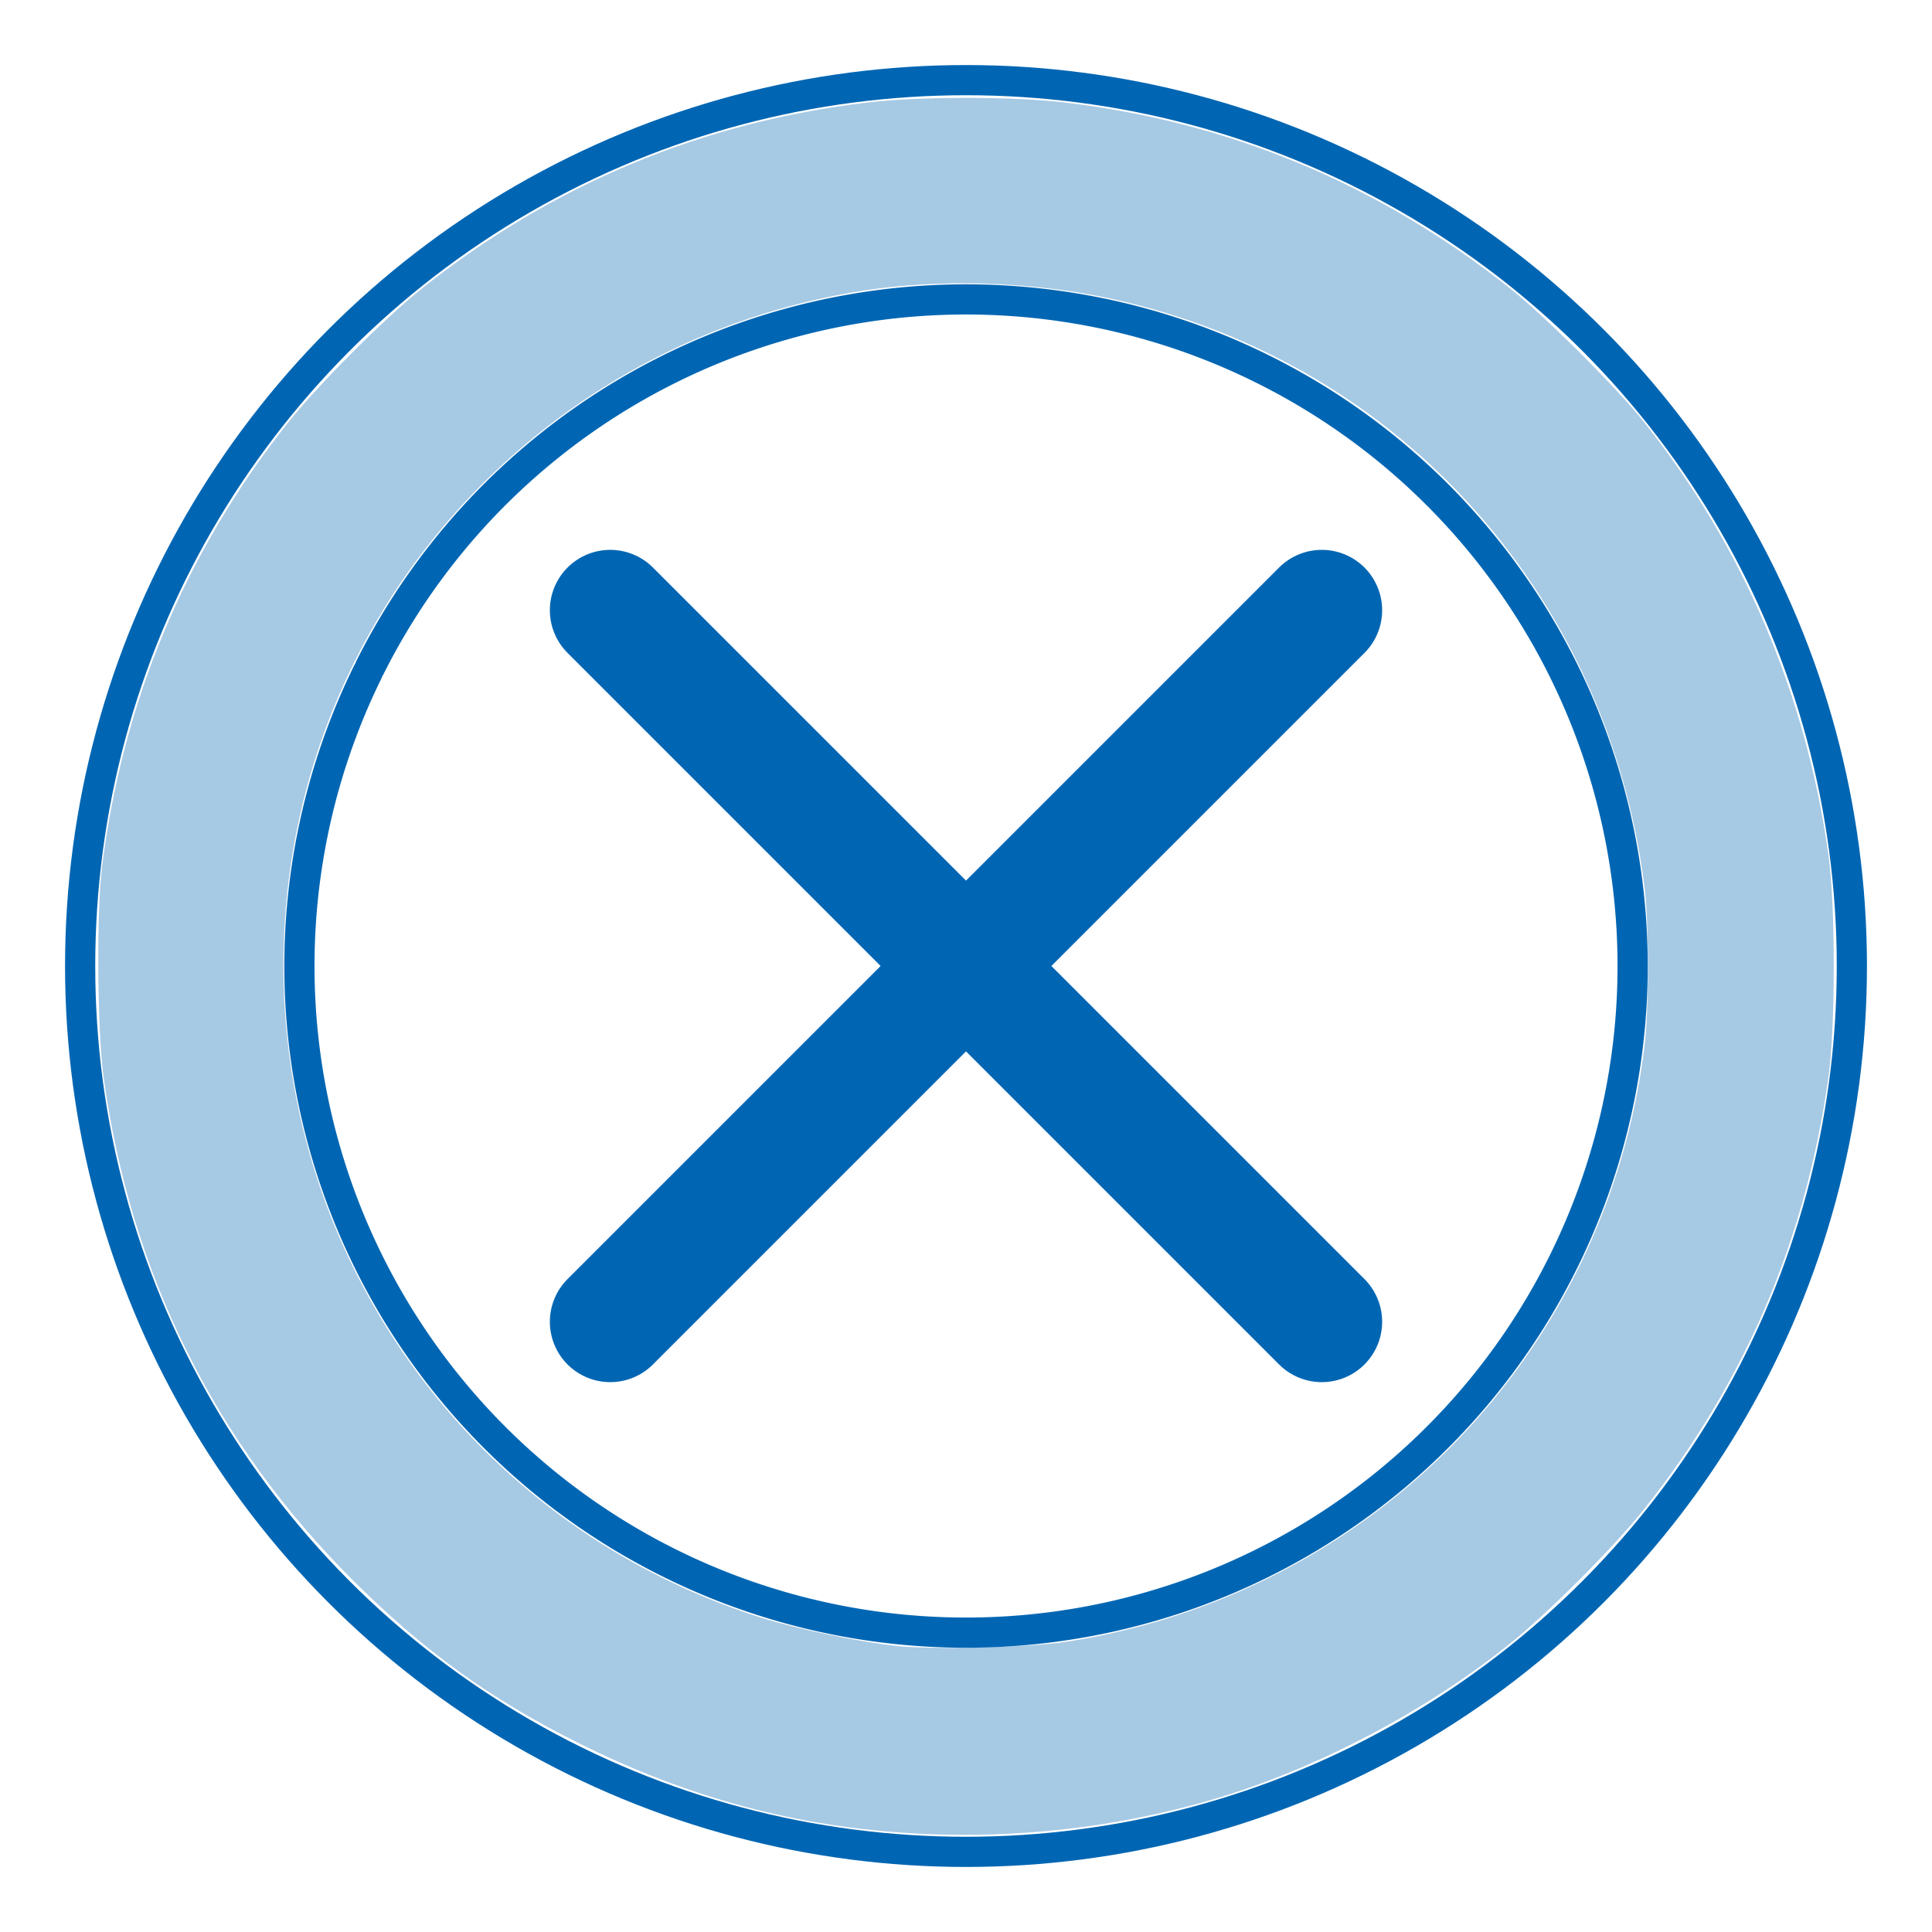 <svg viewBox="0 0 48 48" xmlns="http://www.w3.org/2000/svg"><g fill="none"><rect height="44" rx="2.735" width="44" x="2" y="2"/><circle cx="24" cy="24" r="22.009" stroke="#0066b3" stroke-width=".75"/><path d="m9.19 16.587a16.562 16.562 0 0 1 22.196-7.41 16.562 16.562 0 0 1 7.452 22.182 16.562 16.562 0 0 1 -22.168 7.493 16.562 16.562 0 0 1 -7.534-22.154" stroke="#0066b3" stroke-linecap="round" stroke-width=".75"/><path d="m15.161 32.839 17.678-17.678" stroke="#0066b3" stroke-linecap="round" stroke-width="3"/><path d="m32.839 32.839-17.678-17.678" stroke="#0066b3" stroke-linecap="round" stroke-width="3"/></g><path d="m22.798 45.555c-2.964-.154-5.693-.884-8.449-2.262-2.177-1.088-3.815-2.272-5.579-4.03-3.444-3.434-5.522-7.626-6.196-12.501-.158-1.139-.179-4.116-.038-5.238.513-4.089 2.062-7.792 4.599-10.998.745-.941 2.425-2.626 3.353-3.363 3.264-2.59 6.966-4.133 11.078-4.618 1.279-.151 3.589-.151 4.868 0 4.111.485 7.805 2.024 11.078 4.617.85.673 2.639 2.454 3.306 3.291 2.481 3.111 4.051 6.785 4.609 10.786.176 1.263.176 4.26 0 5.523-.564 4.037-2.065 7.558-4.571 10.721-.75.947-2.421 2.62-3.38 3.383-2.143 1.707-4.838 3.112-7.393 3.854-2.346.682-4.809.964-7.285.836zm3.678-4.762c7.634-1.177 13.456-7.178 14.385-14.826.107-.878.107-3.041.001-3.897-.922-7.427-6.301-13.267-13.548-14.709-1.855-.369-4.024-.424-5.827-.147-7.935 1.219-13.926 7.749-14.413 15.712-.479 7.827 4.372 14.903 11.835 17.264.881.279 2.43.602 3.38.705.857.093 3.309.033 4.188-.103z" fill="#0066b3" fill-opacity=".35" fill-rule="evenodd"/></svg>